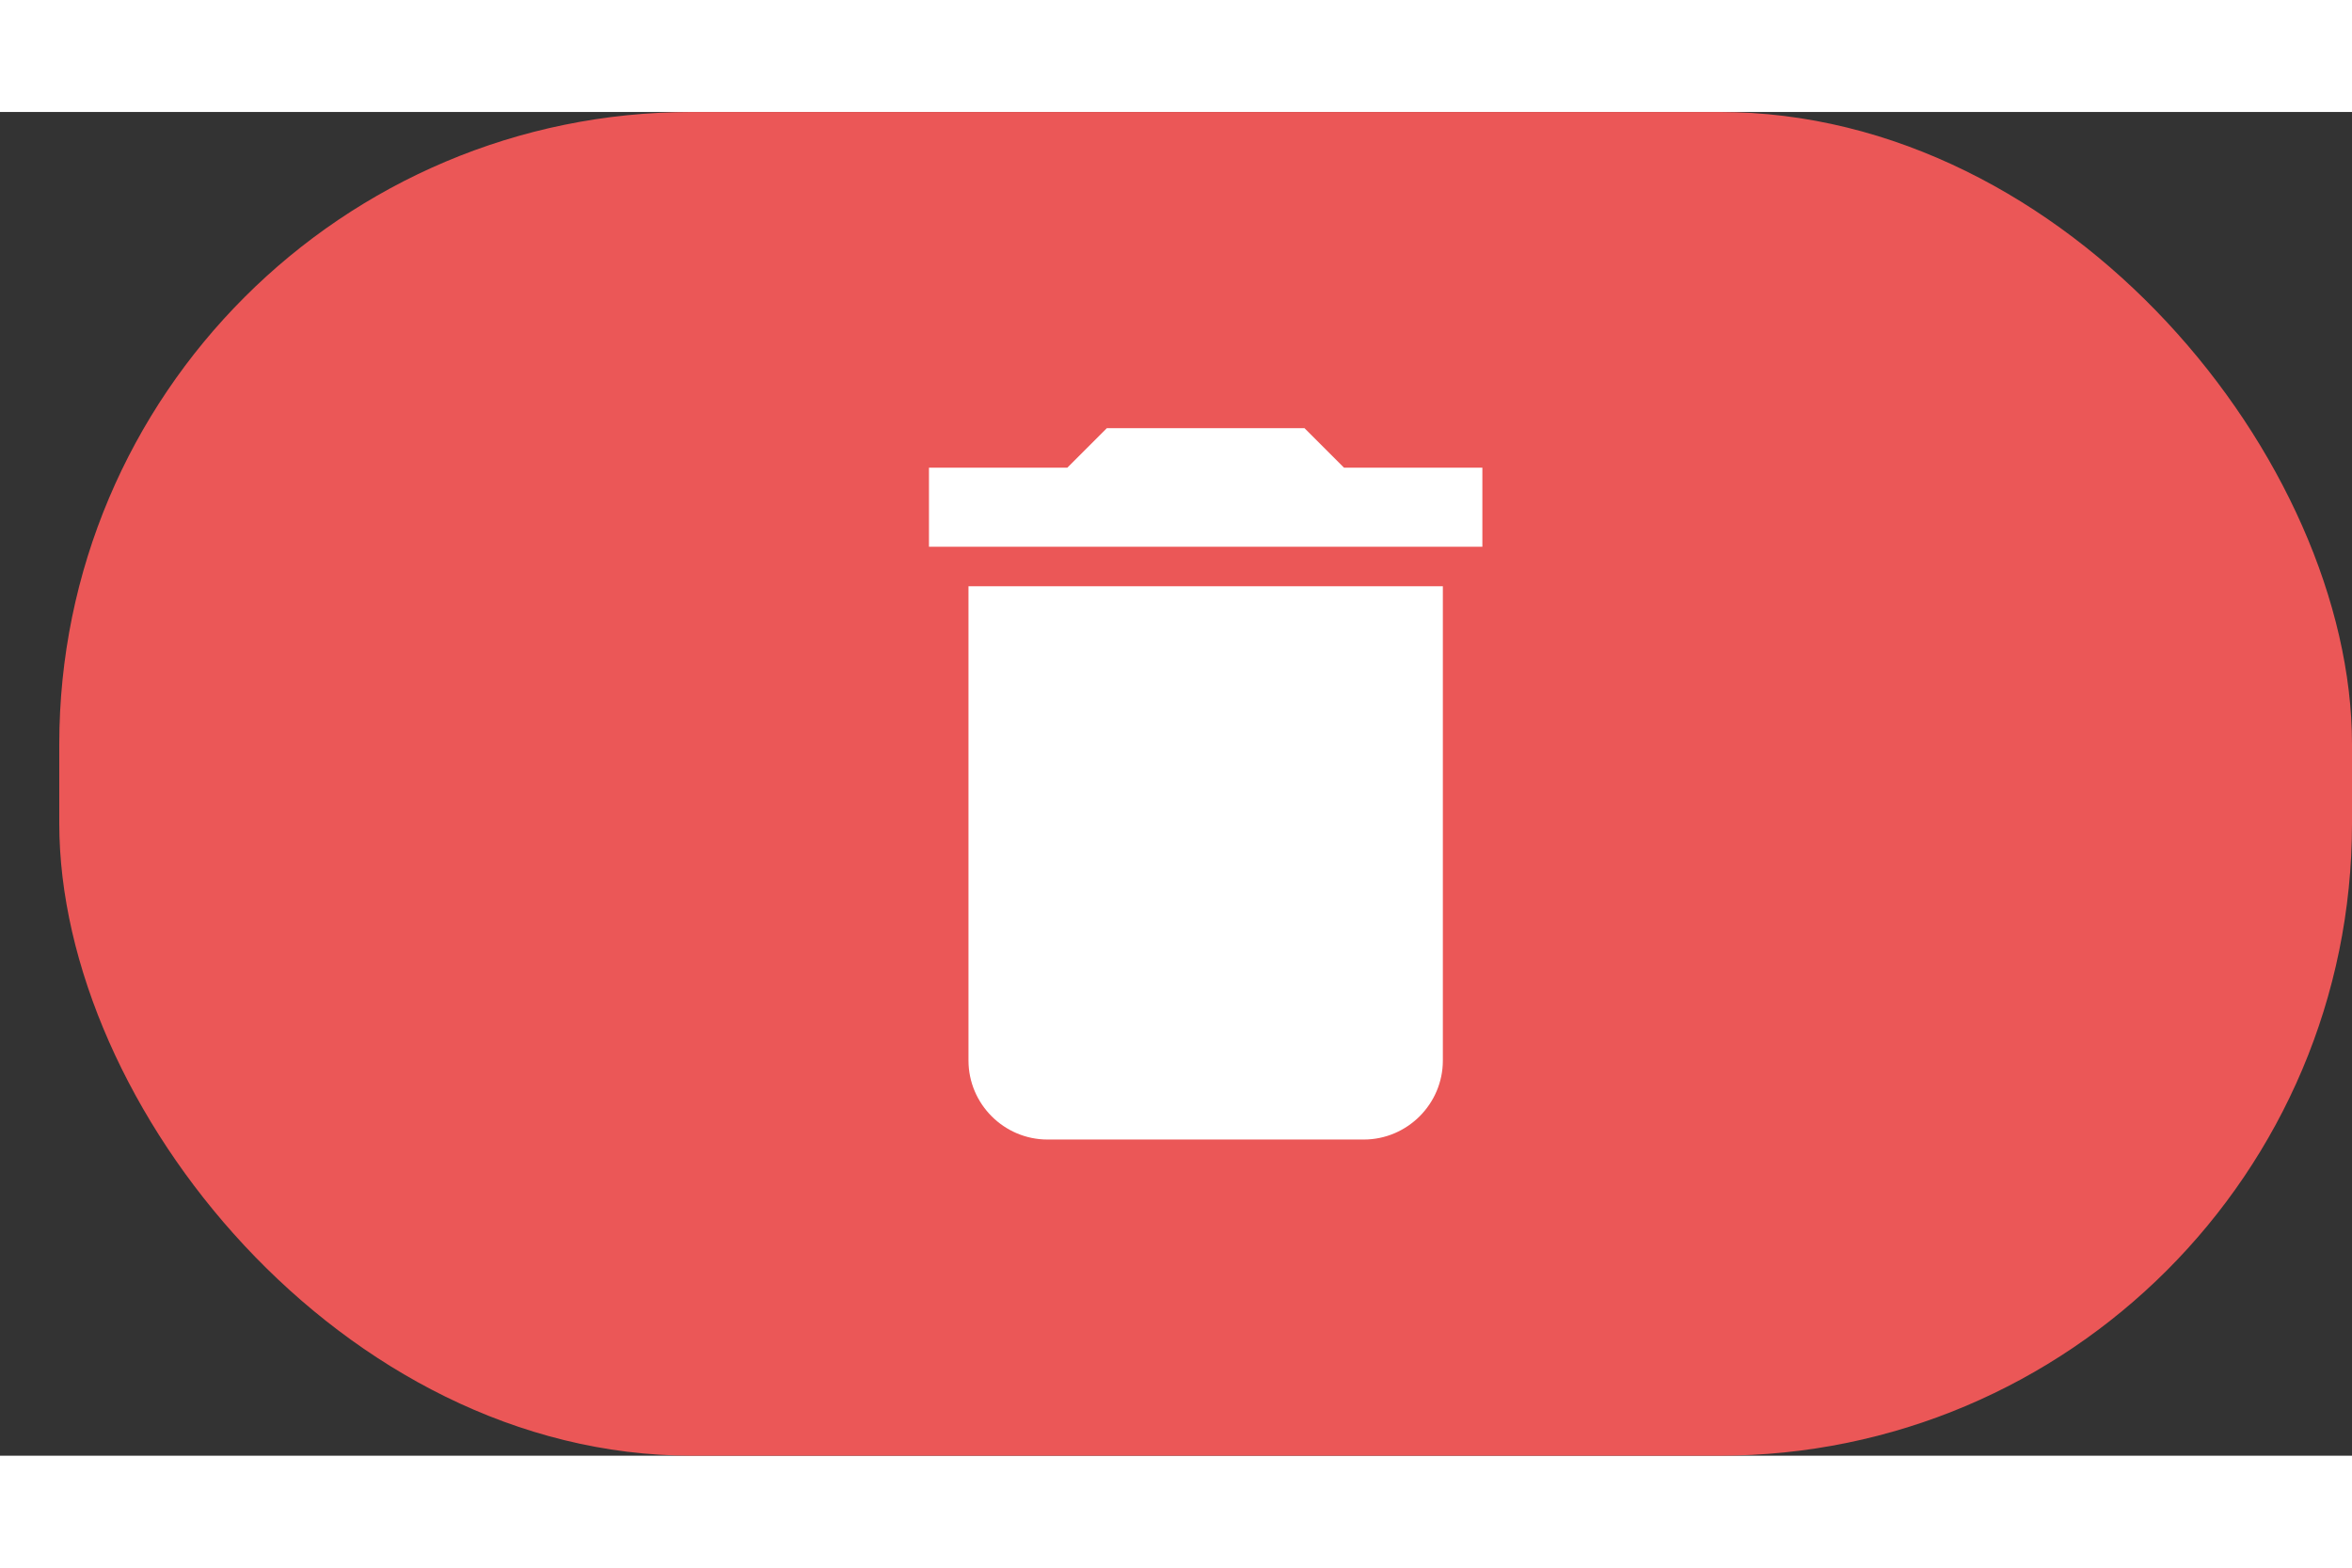 <svg width="45" height="30" viewBox="0 0 35 20" fill="none" xmlns="http://www.w3.org/2000/svg">
<rect x="0" y="0" width="35" height="20" fill="#333333" stroke="none"/>
<rect x="0.882" width="34.118" height="20" rx="9.412" fill="#EB5757"/>
<path d="M14.412 14.118C14.412 14.765 14.941 15.294 15.588 15.294H20.294C20.941 15.294 21.471 14.765 21.471 14.118V7.059H14.412V14.118ZM22.059 5.294H20L19.412 4.706H16.471L15.883 5.294H13.824V6.471H22.059V5.294Z" fill="white"/>
</svg>
